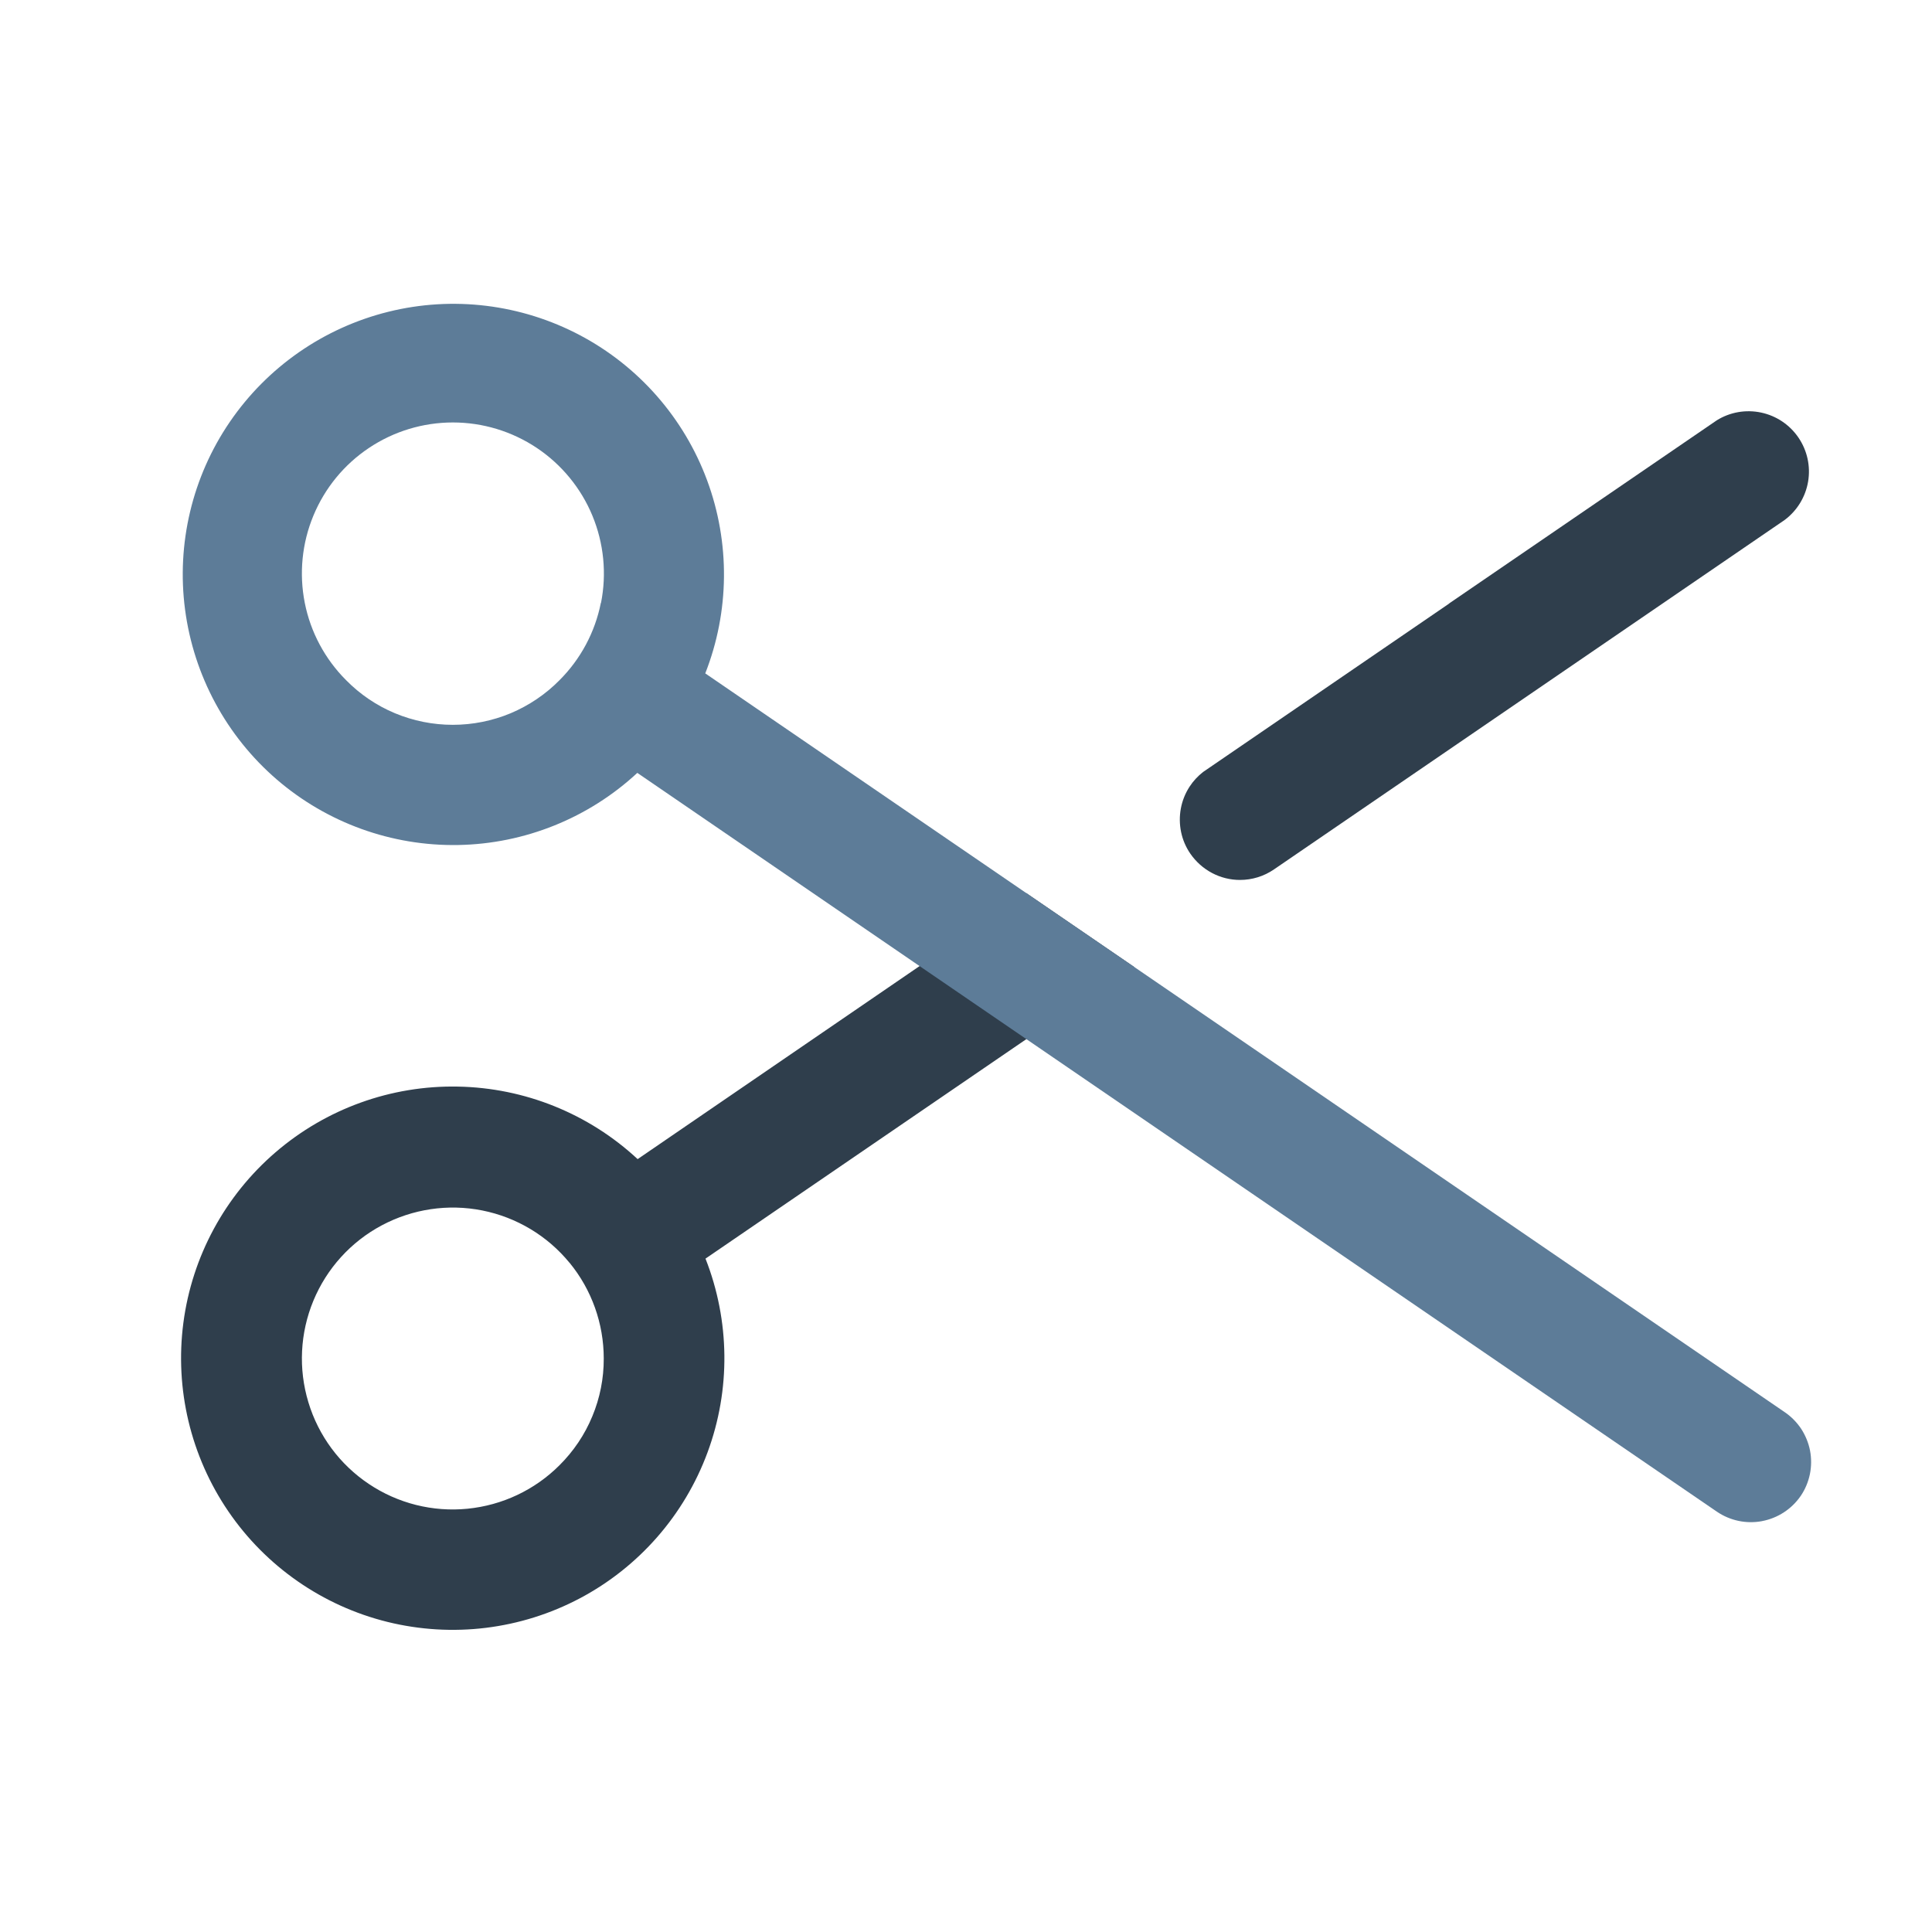 <svg fill="none" height="24" viewBox="0 0 24 24" width="24" xmlns="http://www.w3.org/2000/svg"><path clip-rule="evenodd" d="m12.748 11.094-4.827 3.305c-.608-.565-1.403-.886-2.233-.901-.83-.016-1.636.275-2.265.816s-1.037 1.295-1.145 2.118c-.108.823.091 1.657.558 2.342s1.172 1.175 1.977 1.374c.806.199 1.656.095 2.39-.293.733-.388 1.298-1.033 1.586-1.812.288-.778.279-1.635-.025-2.408l3.985-2.726 1.343-.895zm-5.673 4.592c.275.335.425.756.425 1.19.001.246-.047.49-.142.718-.094.228-.233.434-.408.608-.307.307-.71.497-1.142.54-.432.043-.865-.066-1.225-.307-.361-.241-.627-.6-.752-1.015-.126-.415-.104-.861.062-1.262.166-.401.466-.732.849-.936.383-.204.824-.27 1.25-.185.425.085.808.314 1.083.65z" fill="#2f3e4c" fill-rule="evenodd"/><path d="m14.945 9.59c-.065.051-.122.112-.167.181-.054.083-.091.175-.109.272-.018.097-.017.197.003.293s.059.188.115.269c.069.1.161.182.268.239.107.057.227.087.348.087.151 0.0.298-.045.423-.131l6.344-4.341c.155-.116.259-.287.291-.477.032-.191-.011-.386-.12-.546-.109-.16-.275-.271-.464-.311s-.386-.006-.55.096l-3.328 2.277.001.001z" fill="#2f3e4c"/><path clip-rule="evenodd" d="m21.888 18.896c.196-.037.368-.149.481-.313.056-.082.094-.174.114-.27.02-.097.02-.197.002-.293-.019-.097-.057-.189-.111-.272-.055-.082-.125-.153-.207-.208l-13.406-9.175c.302-.769.31-1.623.023-2.398s-.85-1.417-1.58-1.803c-.731-.386-1.578-.49-2.38-.291-.802.199-1.503.686-1.969 1.368s-.664 1.513-.556 2.332c.108.819.513 1.57 1.139 2.11.626.539 1.429.829 2.255.814.826-.015 1.618-.334 2.224-.896l3.505 2.399 1.329.909 8.576 5.869c.164.112.366.155.562.118zm-14.424-11.407c-.072.364-.251.698-.513.96-.173.176-.38.315-.607.411-.228.095-.472.144-.719.144s-.491-.049-.719-.144c-.228-.095-.434-.235-.607-.411-.262-.262-.441-.596-.513-.96s-.035-.741.107-1.083c.142-.343.382-.636.691-.842.308-.206.671-.316 1.042-.316.371 0 .733.11 1.042.316.308.206.549.499.691.842.142.343.179.72.107 1.083z" fill="#5d7c98" fill-rule="evenodd"/></svg>